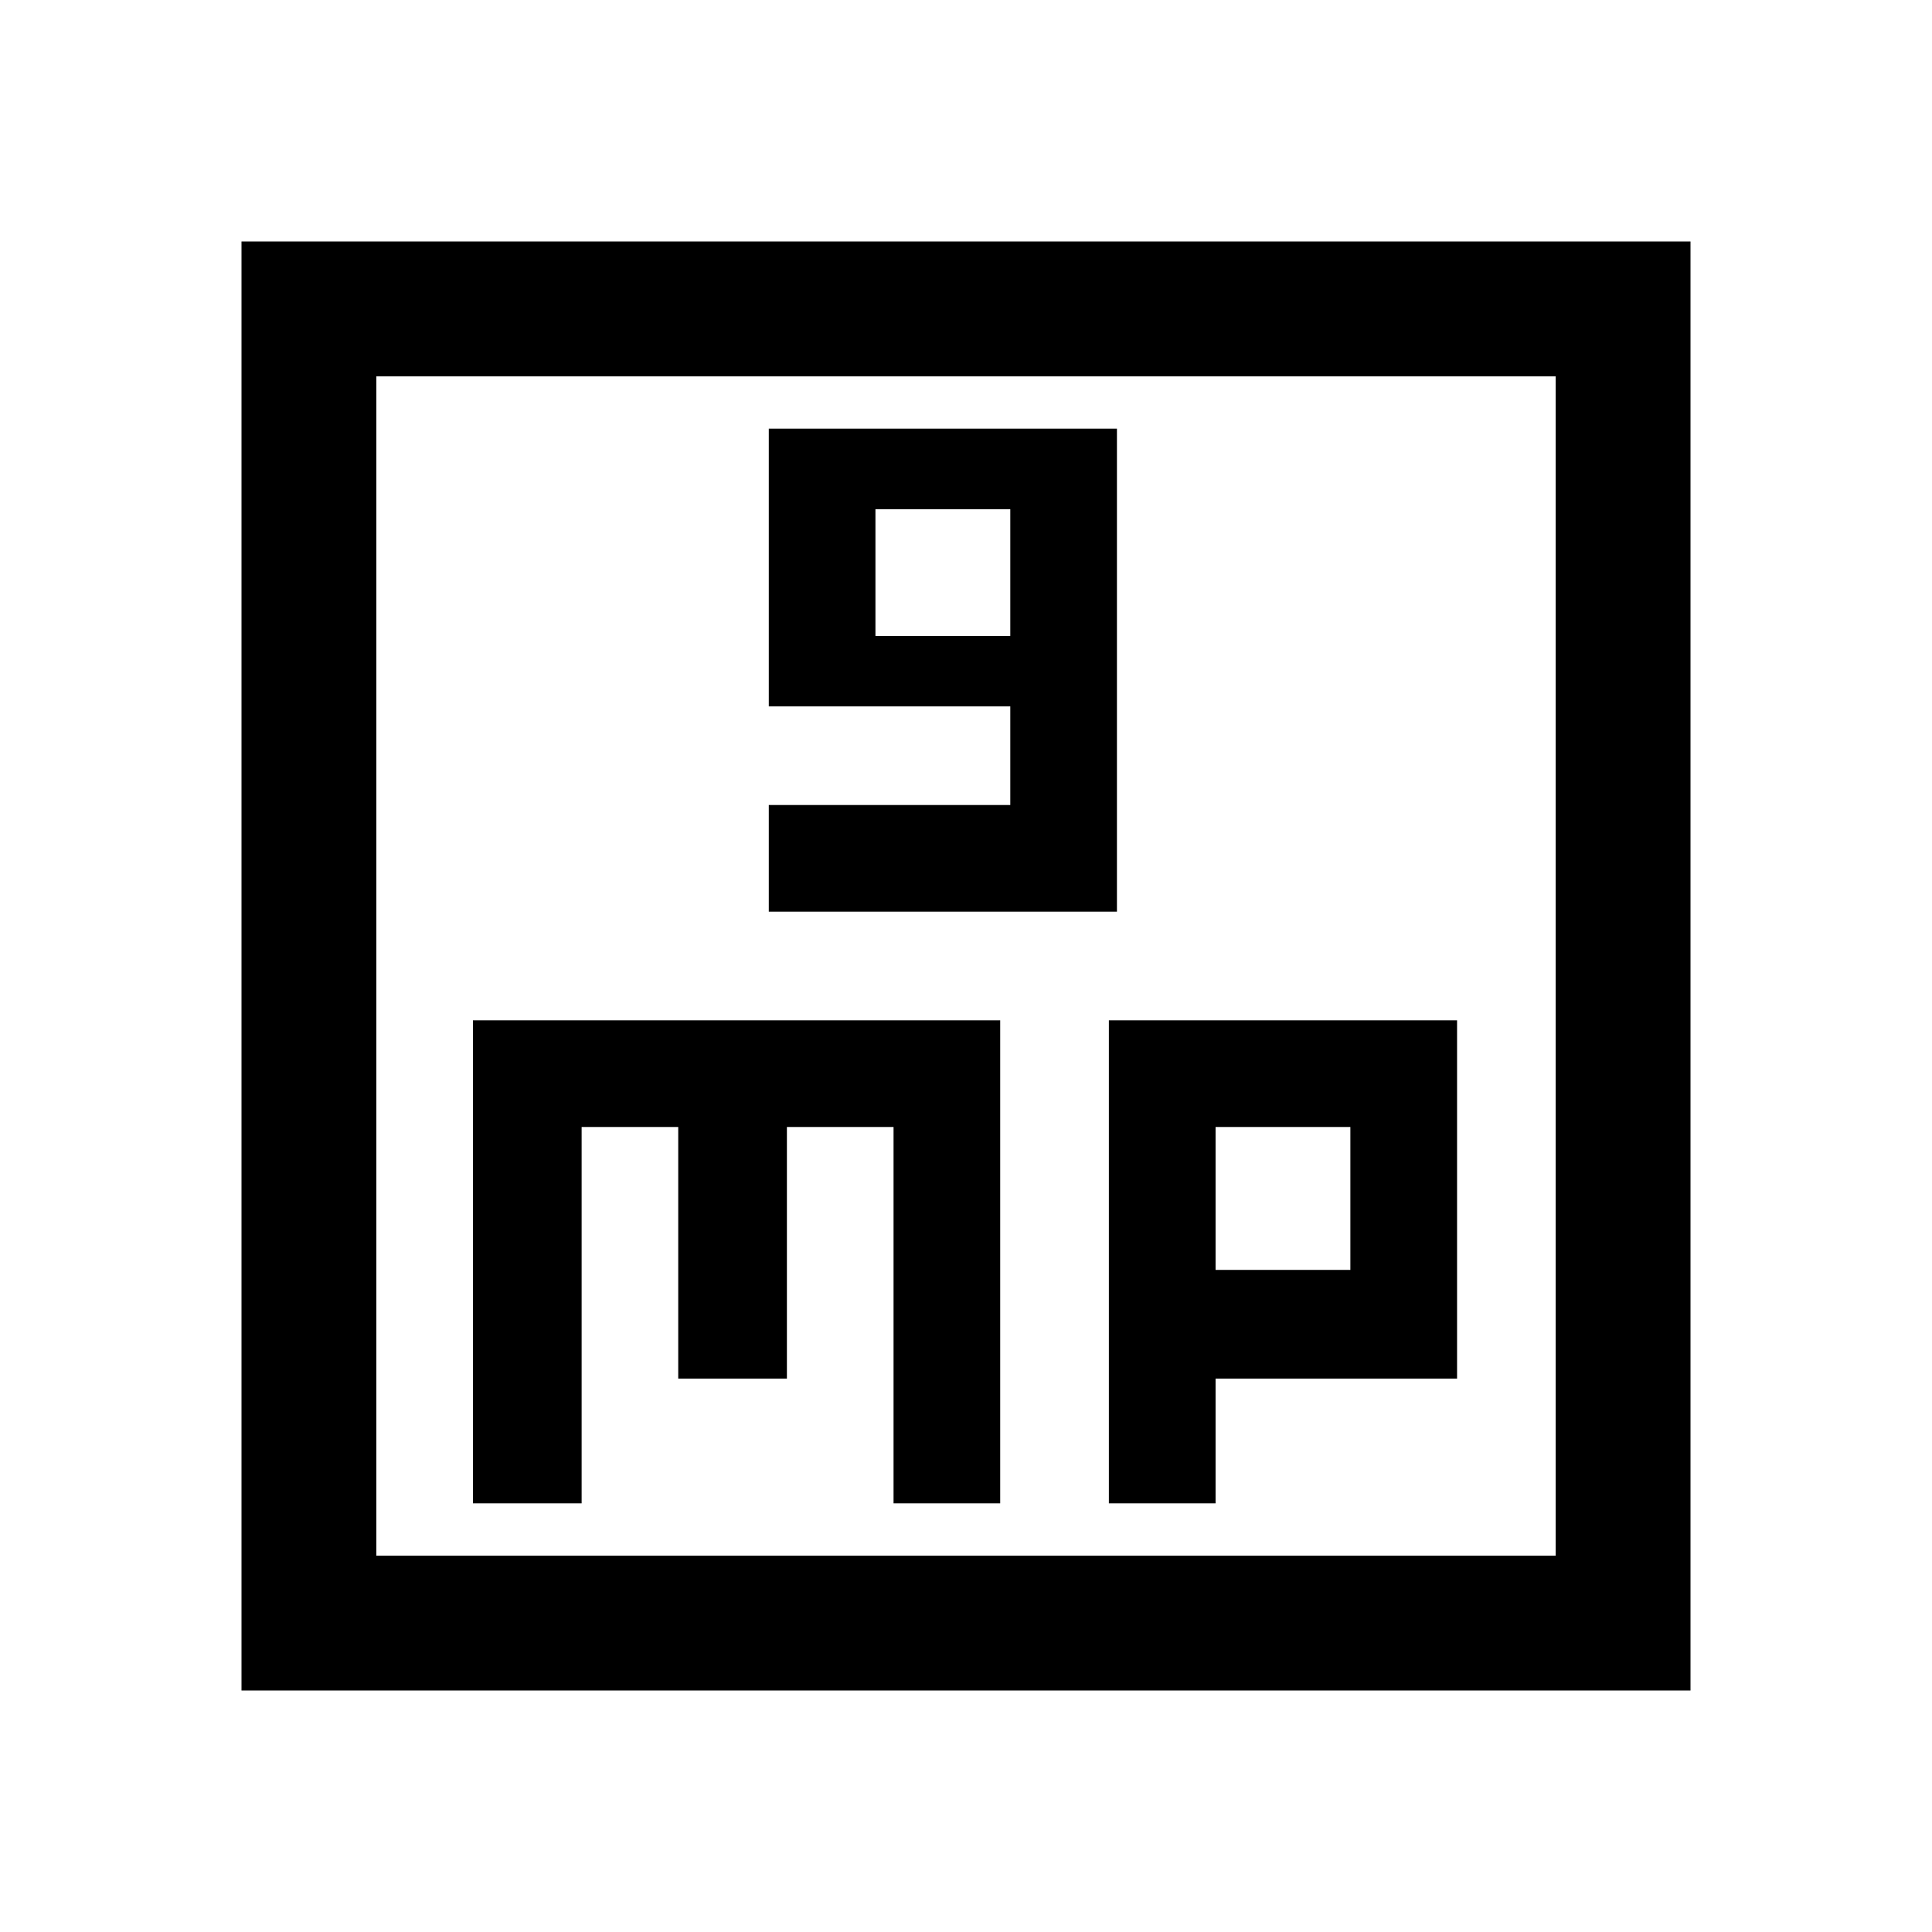 <svg xmlns="http://www.w3.org/2000/svg" height="40" width="40"><path d="M15.917 18.875H23.125V8.875H15.917V14.625H20.917V16.667H15.917ZM18.125 13.167V10.542H20.917V13.167ZM5 35V5H35V35ZM7.792 32.208H32.208V7.792H7.792ZM9.792 31.125H12.042V23.333H14.042V28.542H16.292V23.333H18.5V31.125H20.708V21.125H9.792ZM22.958 31.125H25.167V28.542H30.167V21.125H22.958ZM25.167 23.333H27.958V26.292H25.167ZM7.792 7.792V32.208Z"/></svg>